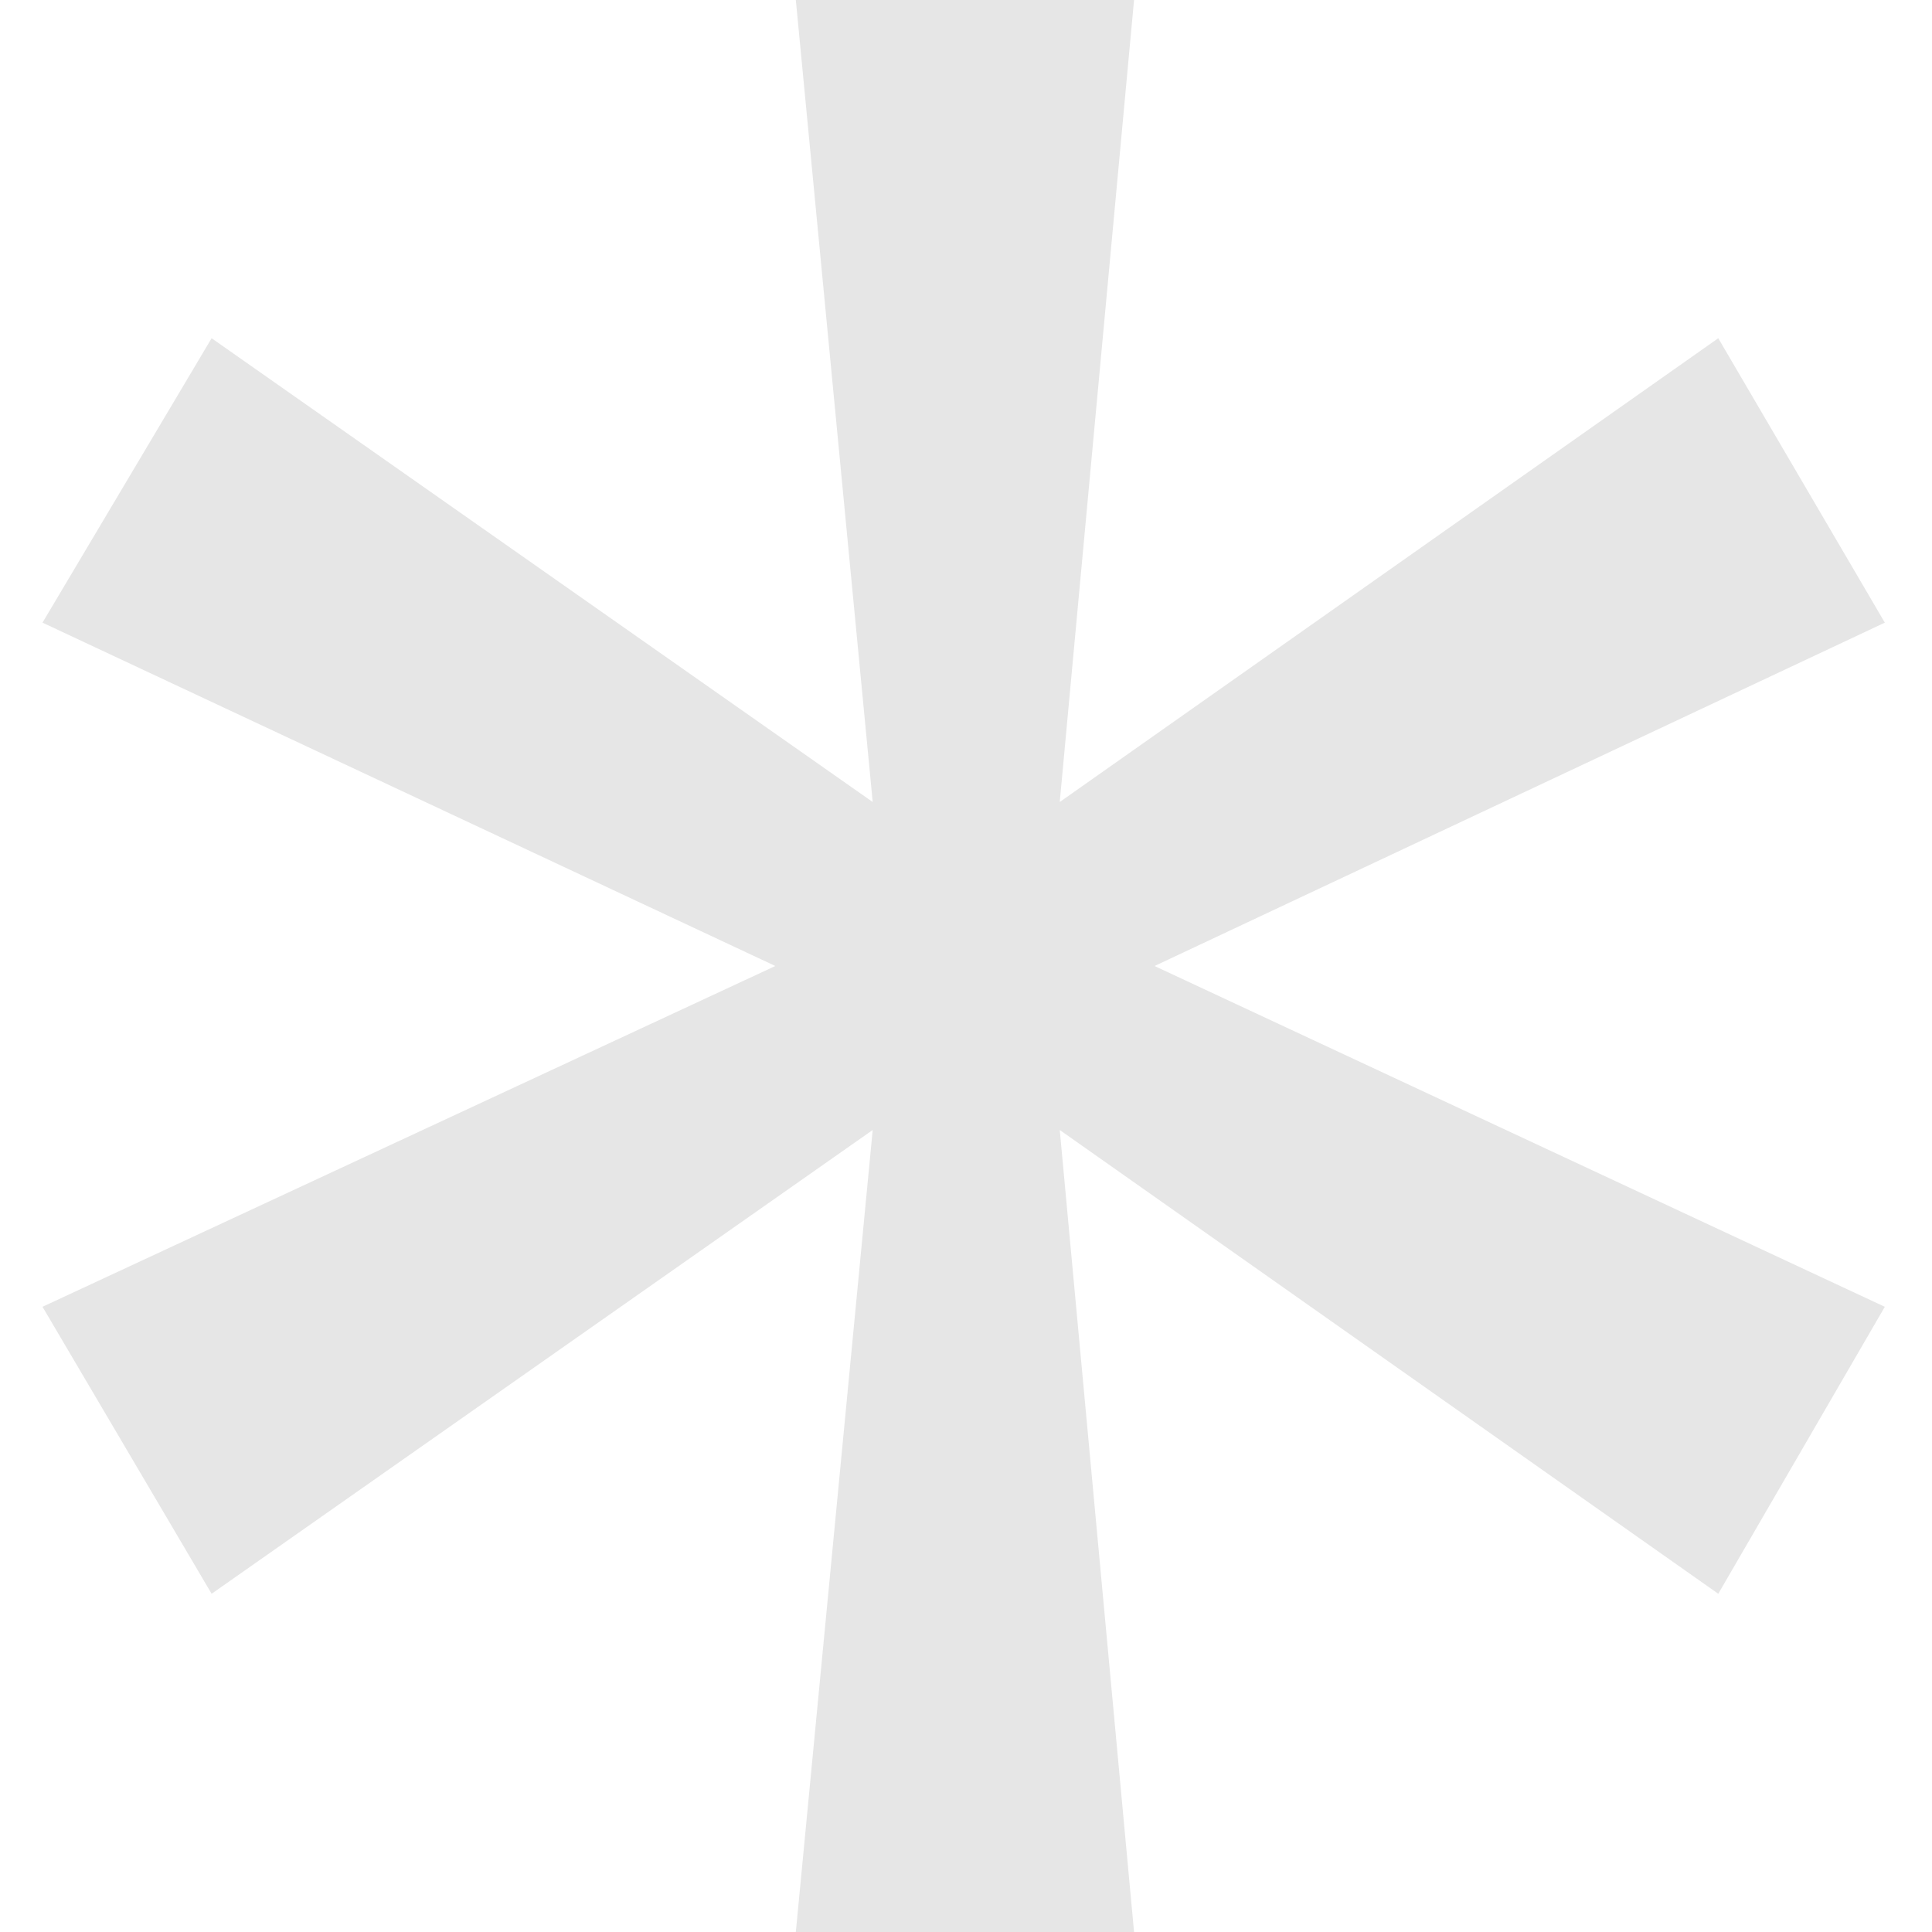 <svg xmlns="http://www.w3.org/2000/svg" width="1000" height="1000"><path d="M975.58 322.28l-86.207-147.214-340.85 240.053L586.986 0H411.92l39.787 415.12-342.175-240.054L22 322.28 401.31 500 22 676.392l87.532 148.54L451.707 584.88 411.92 1000h175.065l-38.46-415.12 340.848 240.053 86.207-148.54L597.596 500z" opacity=".1"/></svg>